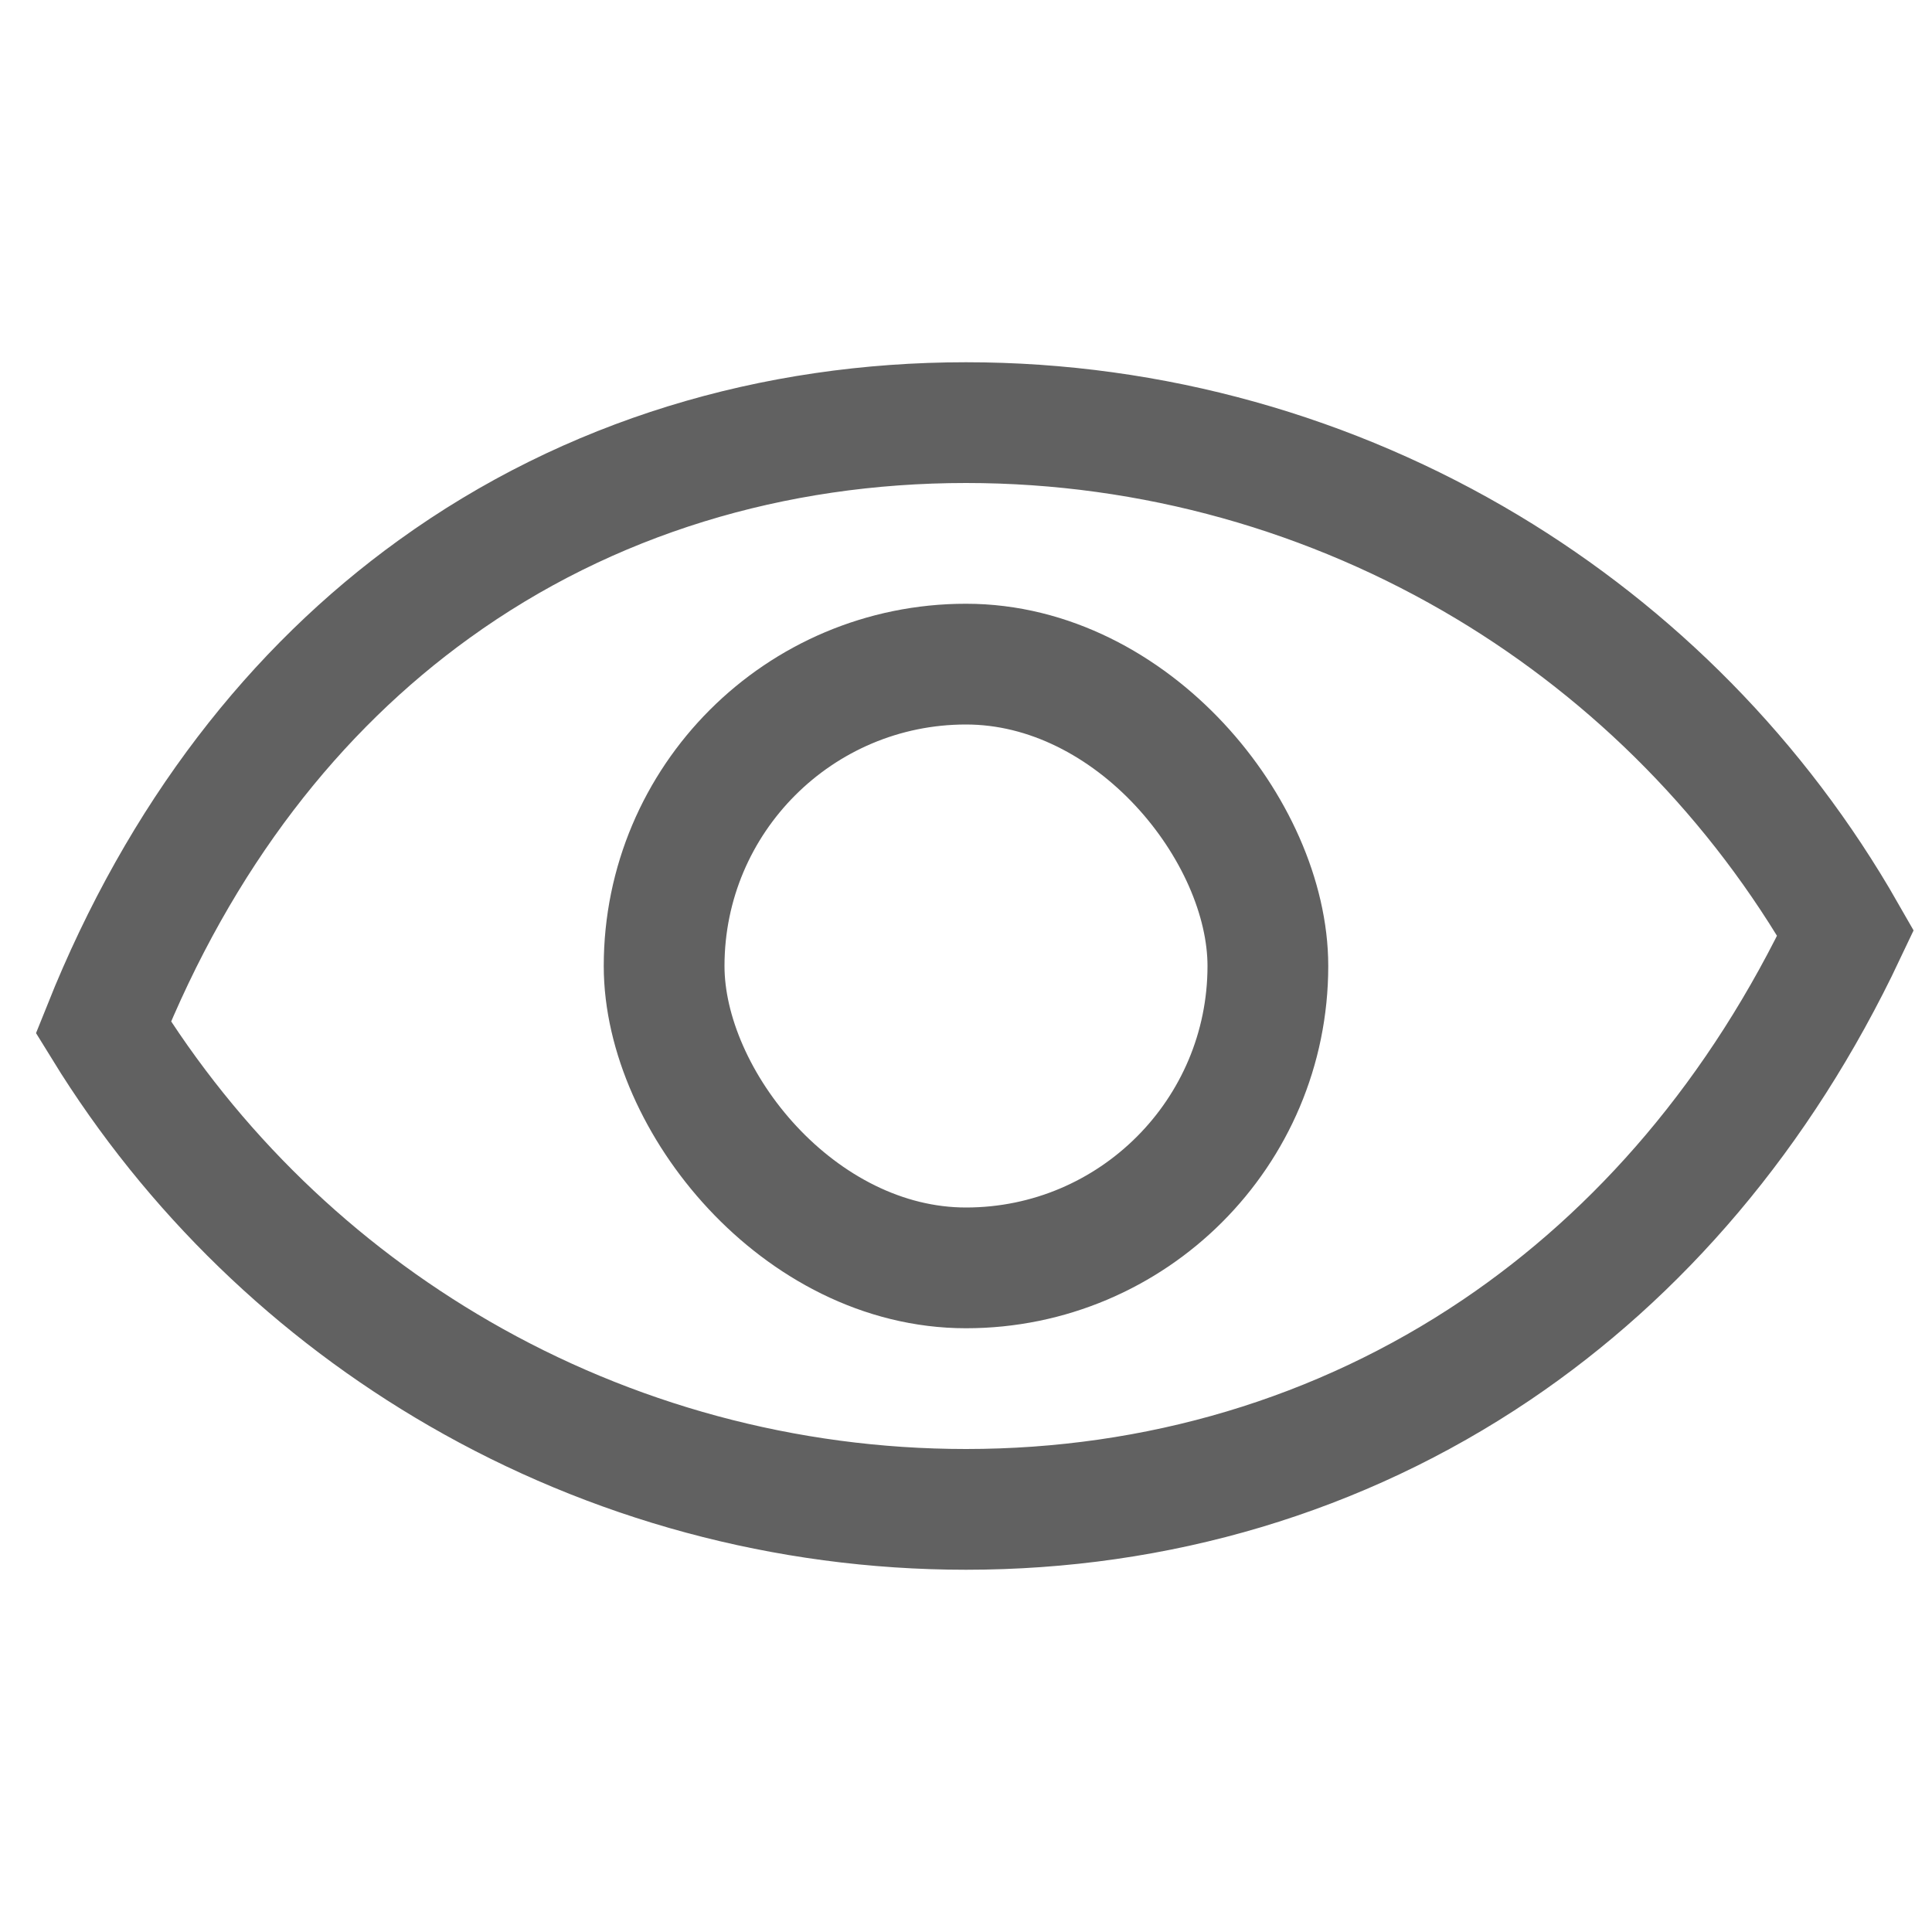 <?xml version="1.0" encoding="UTF-8"?>
<svg width="16px" height="16px" viewBox="0 0 16 16" version="1.1" xmlns="http://www.w3.org/2000/svg" xmlns:xlink="http://www.w3.org/1999/xlink">
    <title>icon-view-sm</title>
    <g id="Page-1" stroke="none" stroke-width="1" fill="none" fill-rule="evenodd">
        <g id="icon_view_12">
            <g>
                <polygon id="Rectangle" points="0 0 16 0 16 16 0 16"></polygon>
                <g id="ic" transform="translate(0, 3)" stroke="#616161">
                    <path d="M8,0.5 C6.406,0.5 4.879,0.952 3.595,1.879 C2.445,2.708 1.493,3.916 0.856,5.508 C1.596,6.711 2.616,7.689 3.805,8.376 C5.058,9.1 6.5,9.5 8,9.5 C9.58,9.5 11.095,9.055 12.392,8.18 C13.576,7.381 14.576,6.224 15.284,4.727 C14.559,3.458 13.529,2.423 12.316,1.695 C11.035,0.927 9.549,0.5 8,0.5 Z" id="Combined-Shape"></path>
                    <rect id="Rectangle" x="5.5" y="2.5" width="5" height="5" rx="2.5"></rect>
                </g>
            </g>
        </g>
    </g>
</svg>